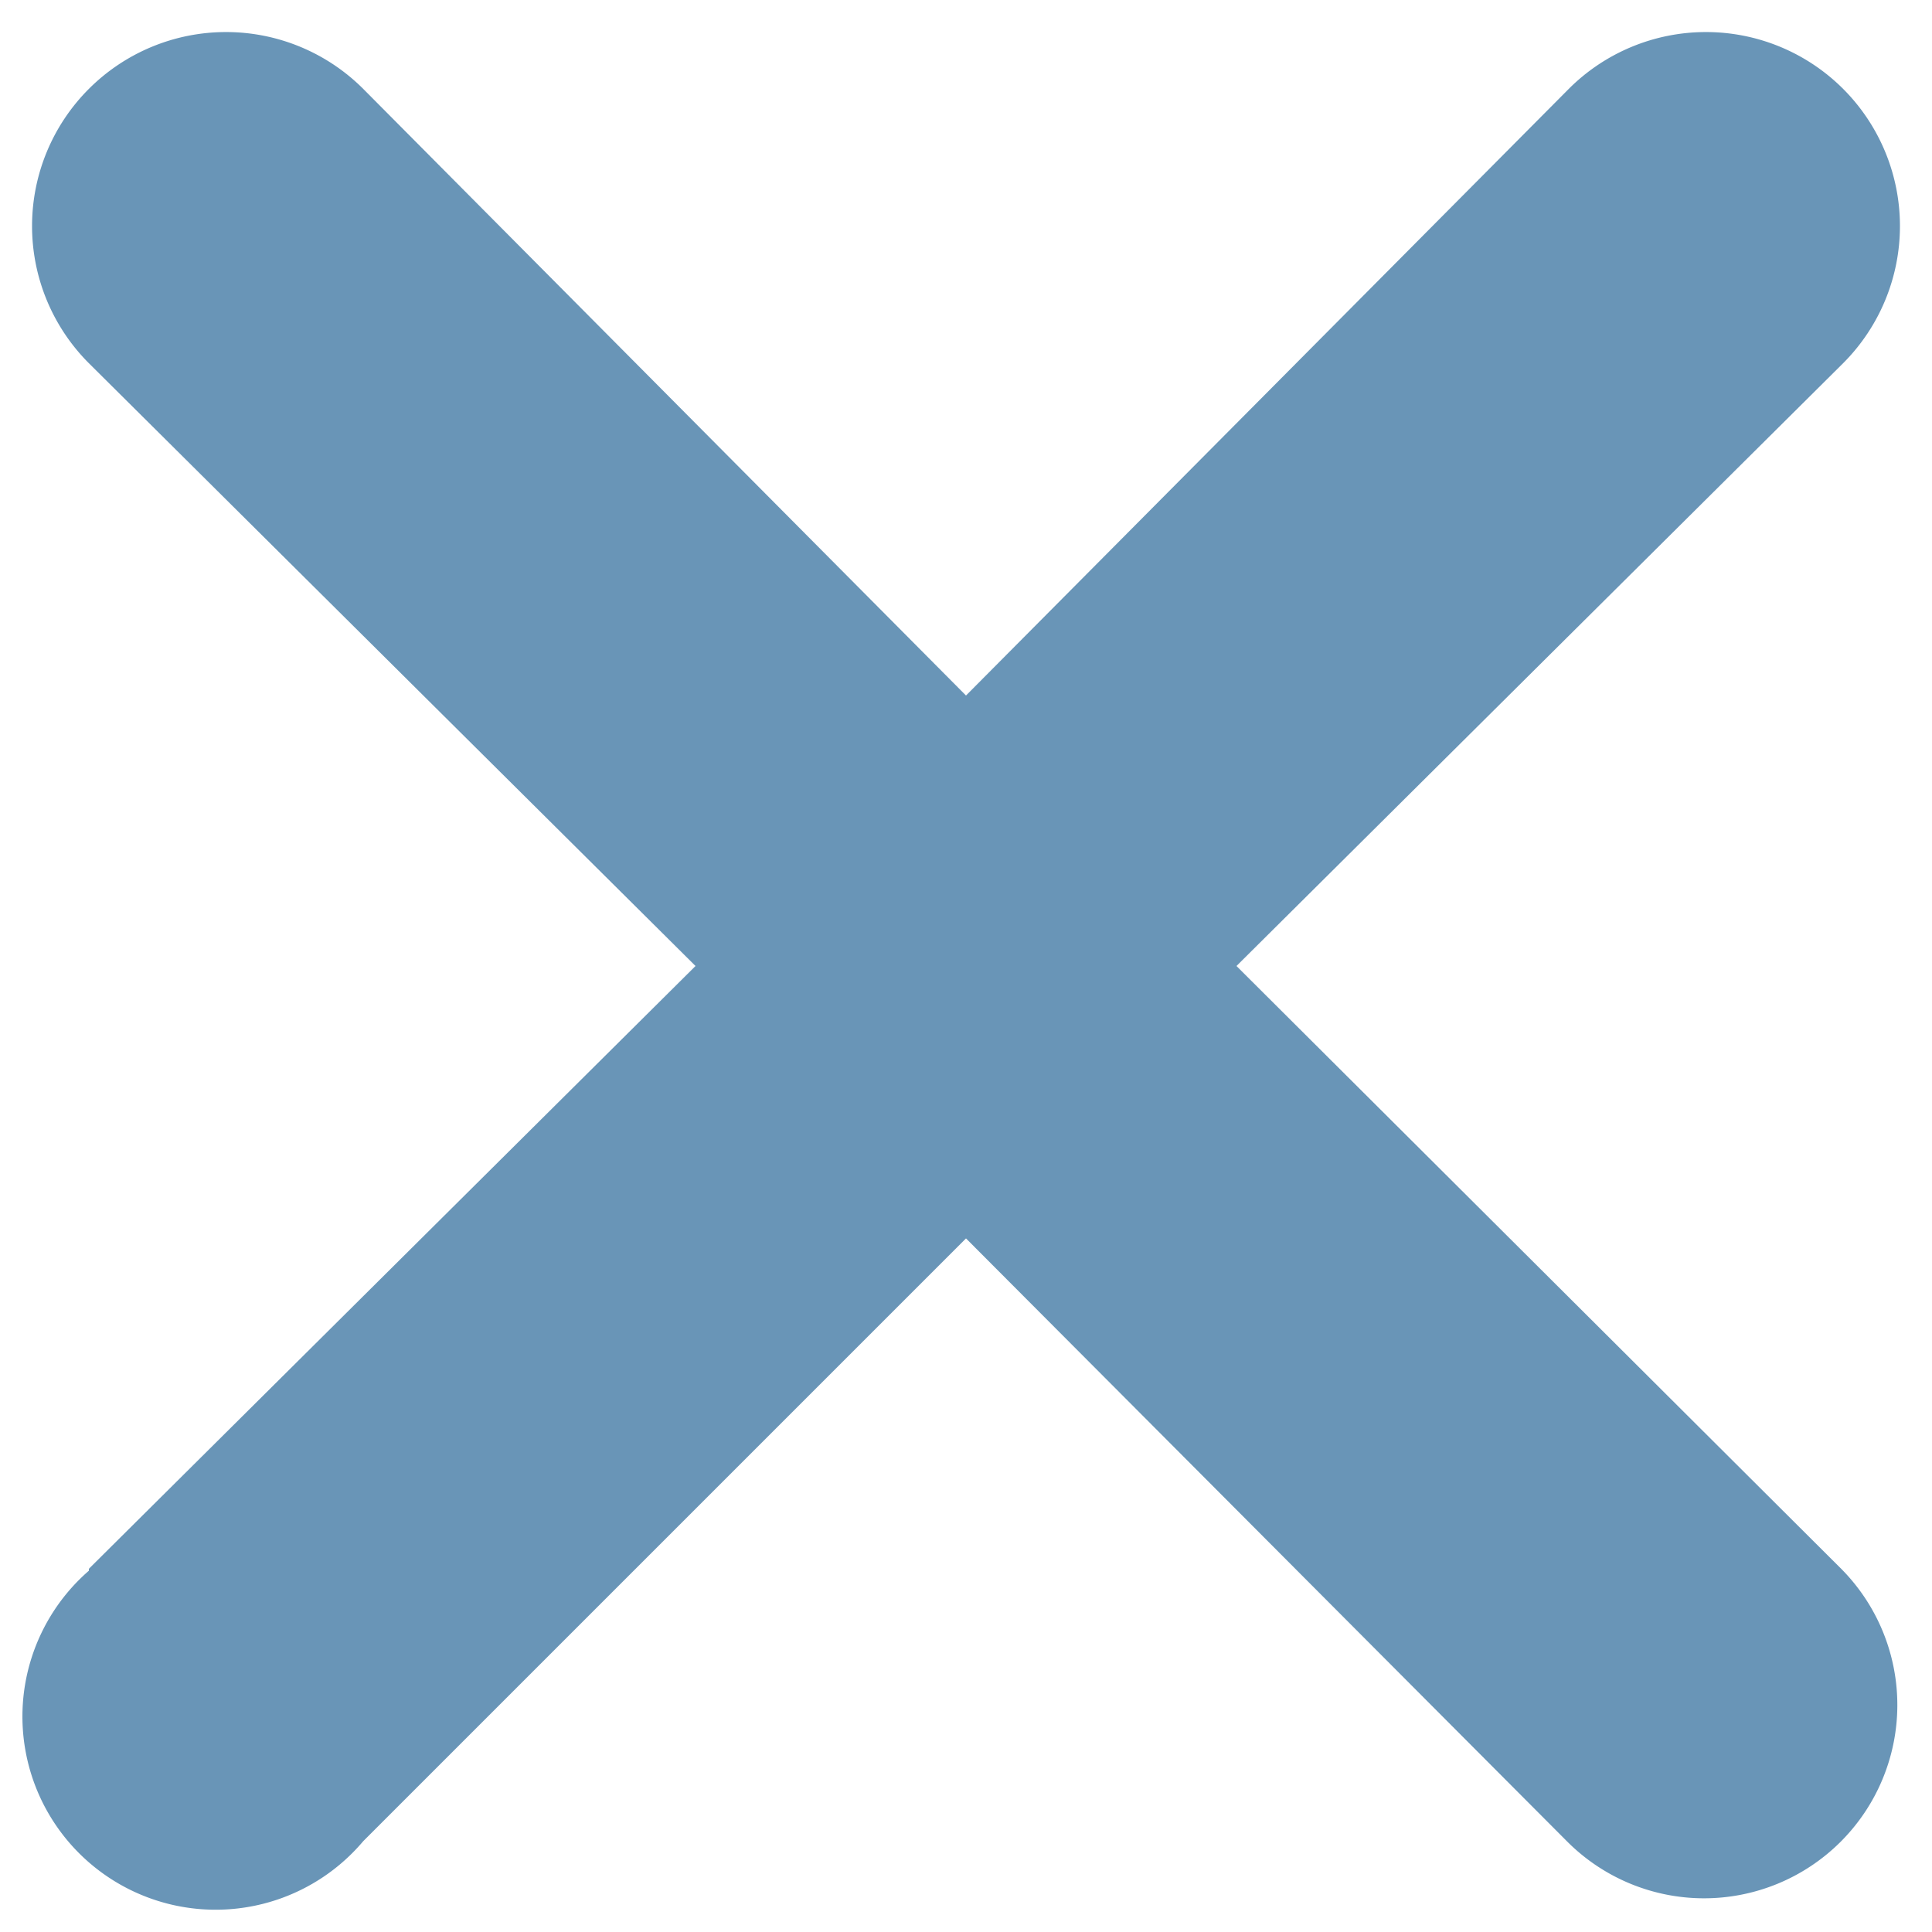 <svg xmlns="http://www.w3.org/2000/svg" width="10" height="10" viewBox="0 0 10 10"><path fill="#6995b7" d="M.46 8.12L3.6 5 .46 1.88A1 1 0 0 1 1.88.46L5 3.6 8.12.46a1 1 0 0 1 1.42 1.42L6.4 5l3.13 3.12a1 1 0 1 1-1.42 1.41L5 6.41 1.88 9.53a1 1 0 1 1-1.42-1.4z"/></svg>